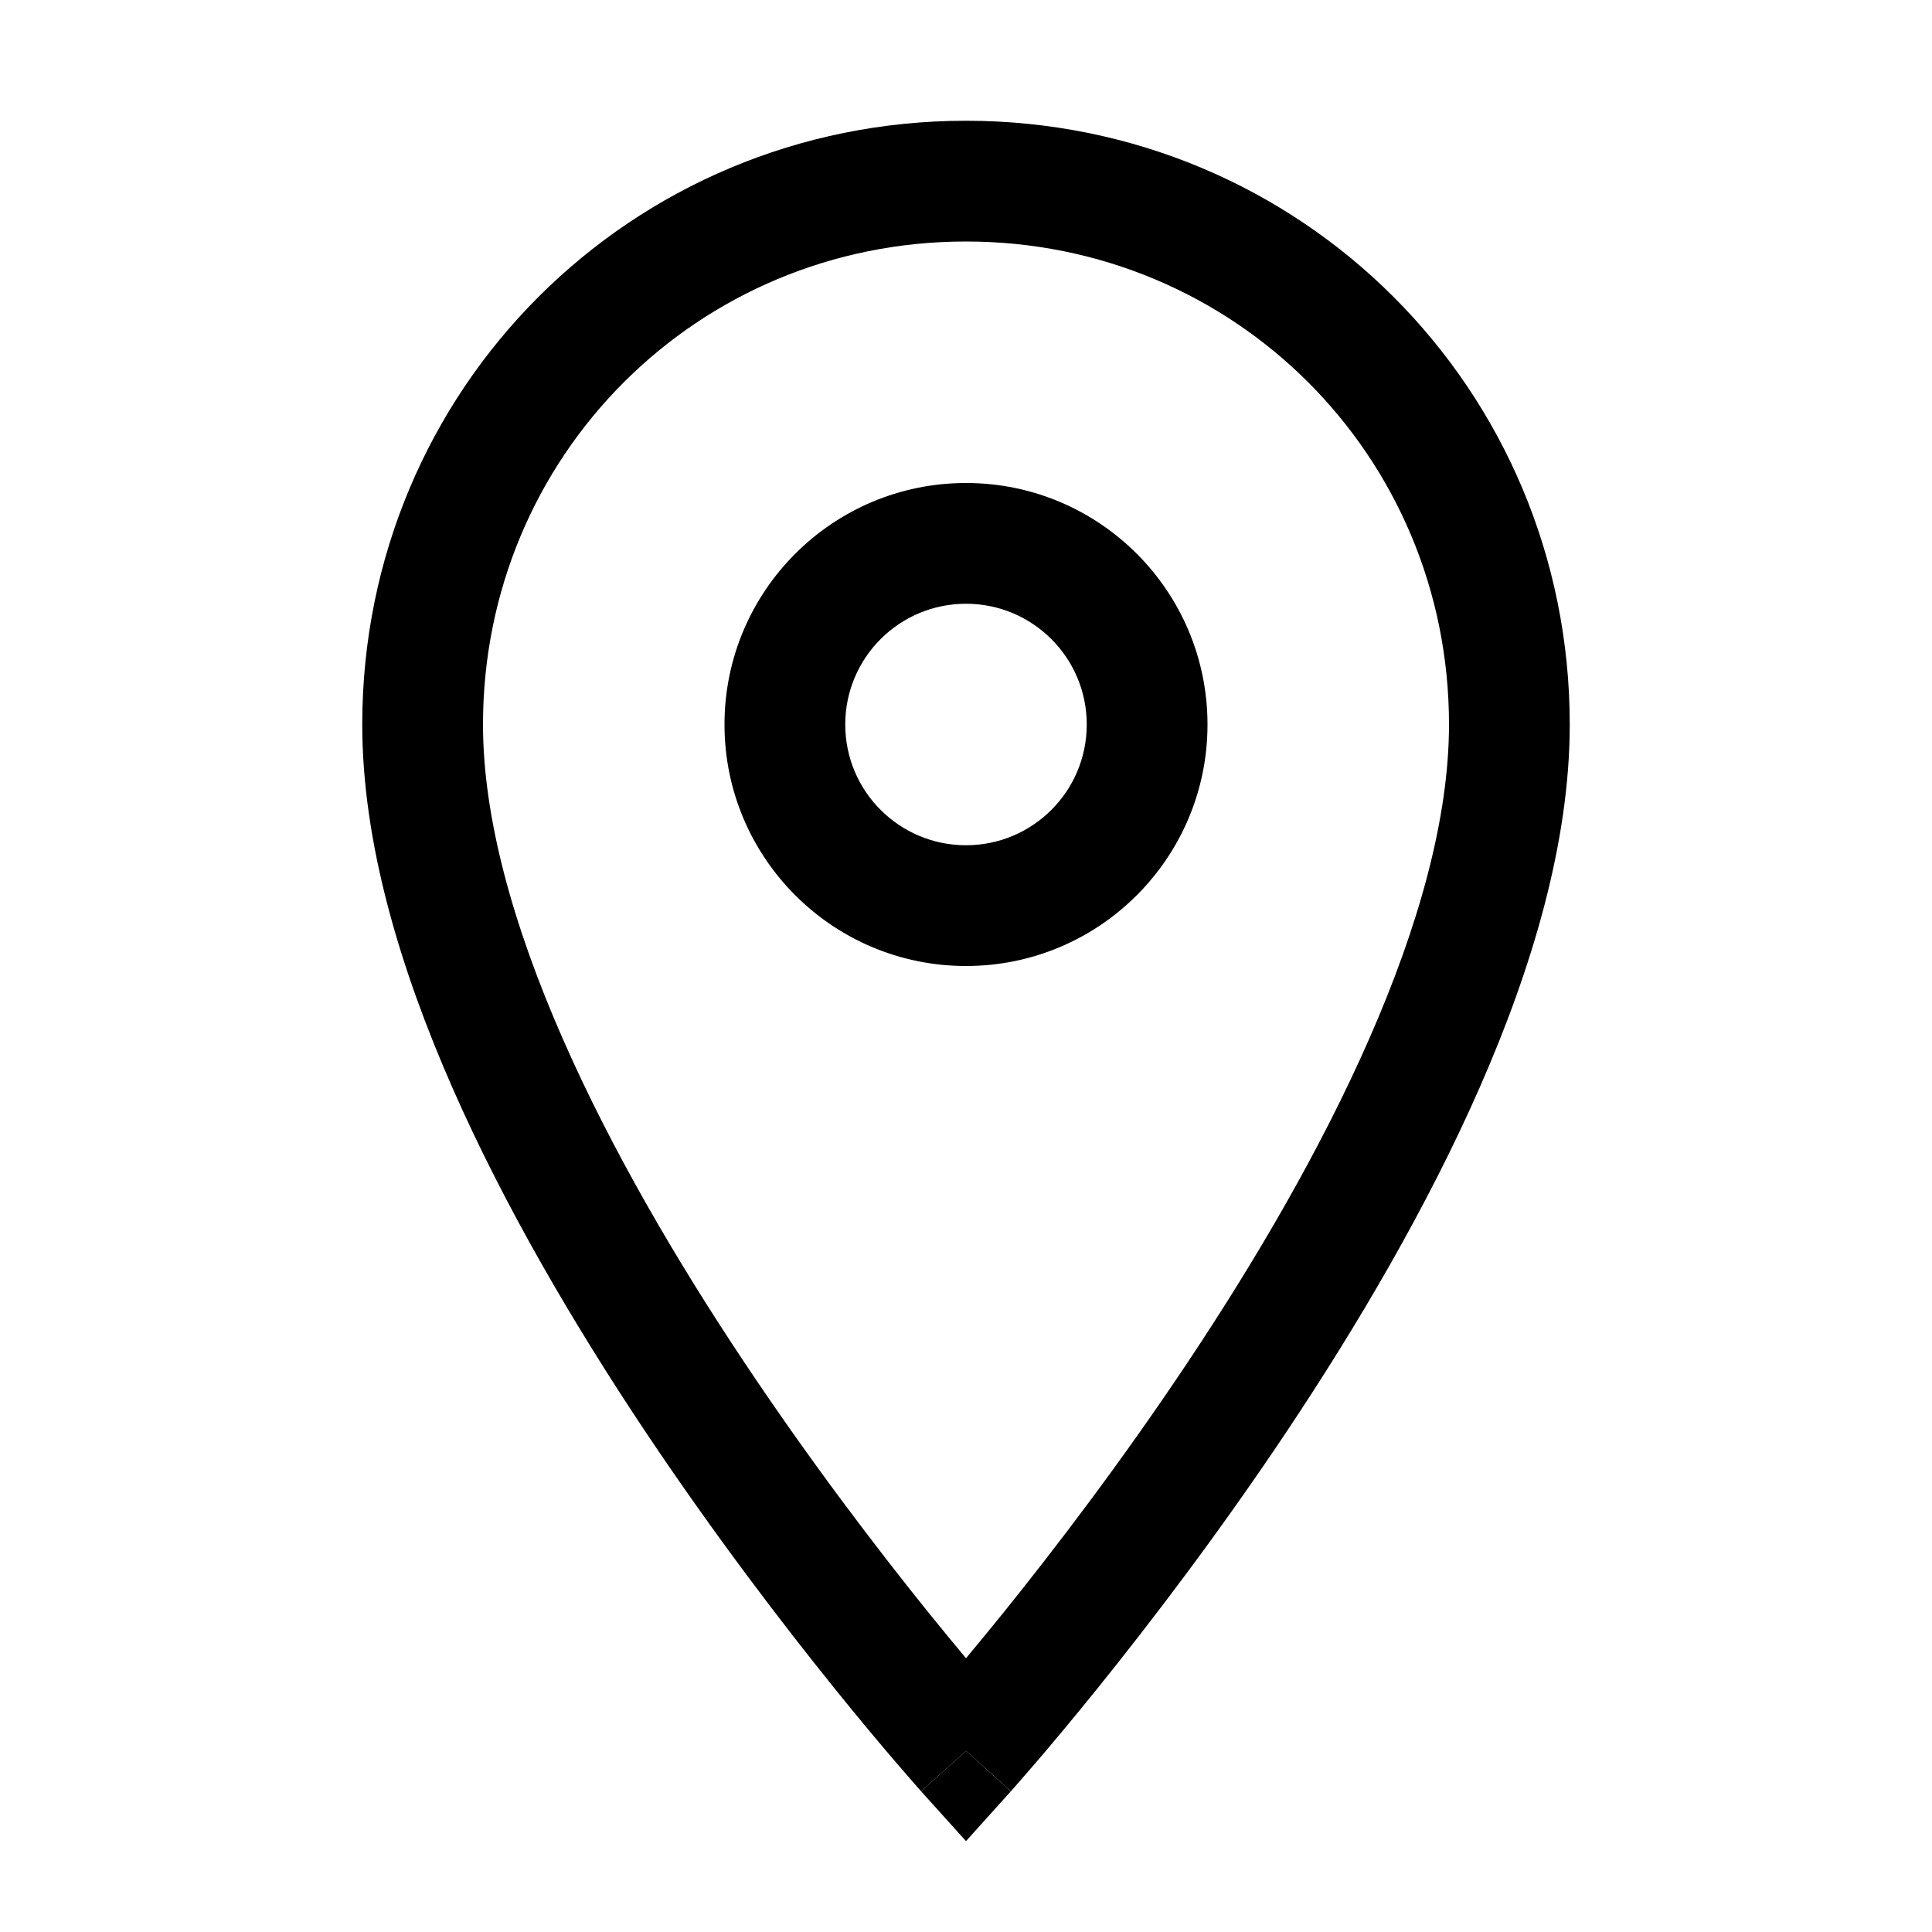 <svg width="32" height="32" viewBox="0 0 32 32" fill="none" xmlns="http://www.w3.org/2000/svg">
<path d="M15.256 29.669C15.256 29.669 15.257 29.669 16 29L16.743 29.669L16 30.495L15.256 29.669Z" fill="black"/>
<path fill-rule="evenodd" clip-rule="evenodd" d="M16 8C13.791 8 12 9.791 12 12C12 14.209 13.791 16 16 16C18.209 16 20 14.209 20 12C20 9.791 18.209 8 16 8ZM14 12C14 10.895 14.895 10 16 10C17.105 10 18 10.895 18 12C18 13.105 17.105 14 16 14C14.895 14 14 13.105 14 12Z" fill="black"/>
<path fill-rule="evenodd" clip-rule="evenodd" d="M15.256 29.669L16 29C16.743 29.669 16.744 29.668 16.744 29.668L16.752 29.66L16.773 29.636C16.791 29.615 16.818 29.585 16.852 29.546C16.921 29.468 17.02 29.354 17.146 29.207C17.398 28.914 17.756 28.488 18.185 27.956C19.042 26.892 20.186 25.399 21.332 23.68C22.476 21.963 23.634 20.004 24.509 18.011C25.379 16.03 26 13.947 26 12C26 6.448 21.552 2 16 2C10.448 2 6 6.448 6 12C6 13.947 6.621 16.03 7.491 18.011C8.366 20.004 9.524 21.963 10.668 23.68C11.814 25.399 12.958 26.892 13.815 27.956C14.244 28.488 14.602 28.914 14.854 29.207C14.98 29.354 15.079 29.468 15.148 29.546C15.182 29.585 15.209 29.615 15.227 29.636L15.248 29.66L15.256 29.669ZM8 12C8 7.552 11.552 4 16 4C20.448 4 24 7.552 24 12C24 13.553 23.496 15.345 22.678 17.207C21.866 19.058 20.774 20.912 19.668 22.57C18.564 24.226 17.458 25.67 16.628 26.701C16.394 26.99 16.183 27.247 16 27.465C15.817 27.247 15.606 26.99 15.372 26.701C14.542 25.67 13.436 24.226 12.332 22.57C11.226 20.912 10.134 19.058 9.322 17.207C8.504 15.345 8 13.553 8 12Z" fill="black"/>
</svg>
